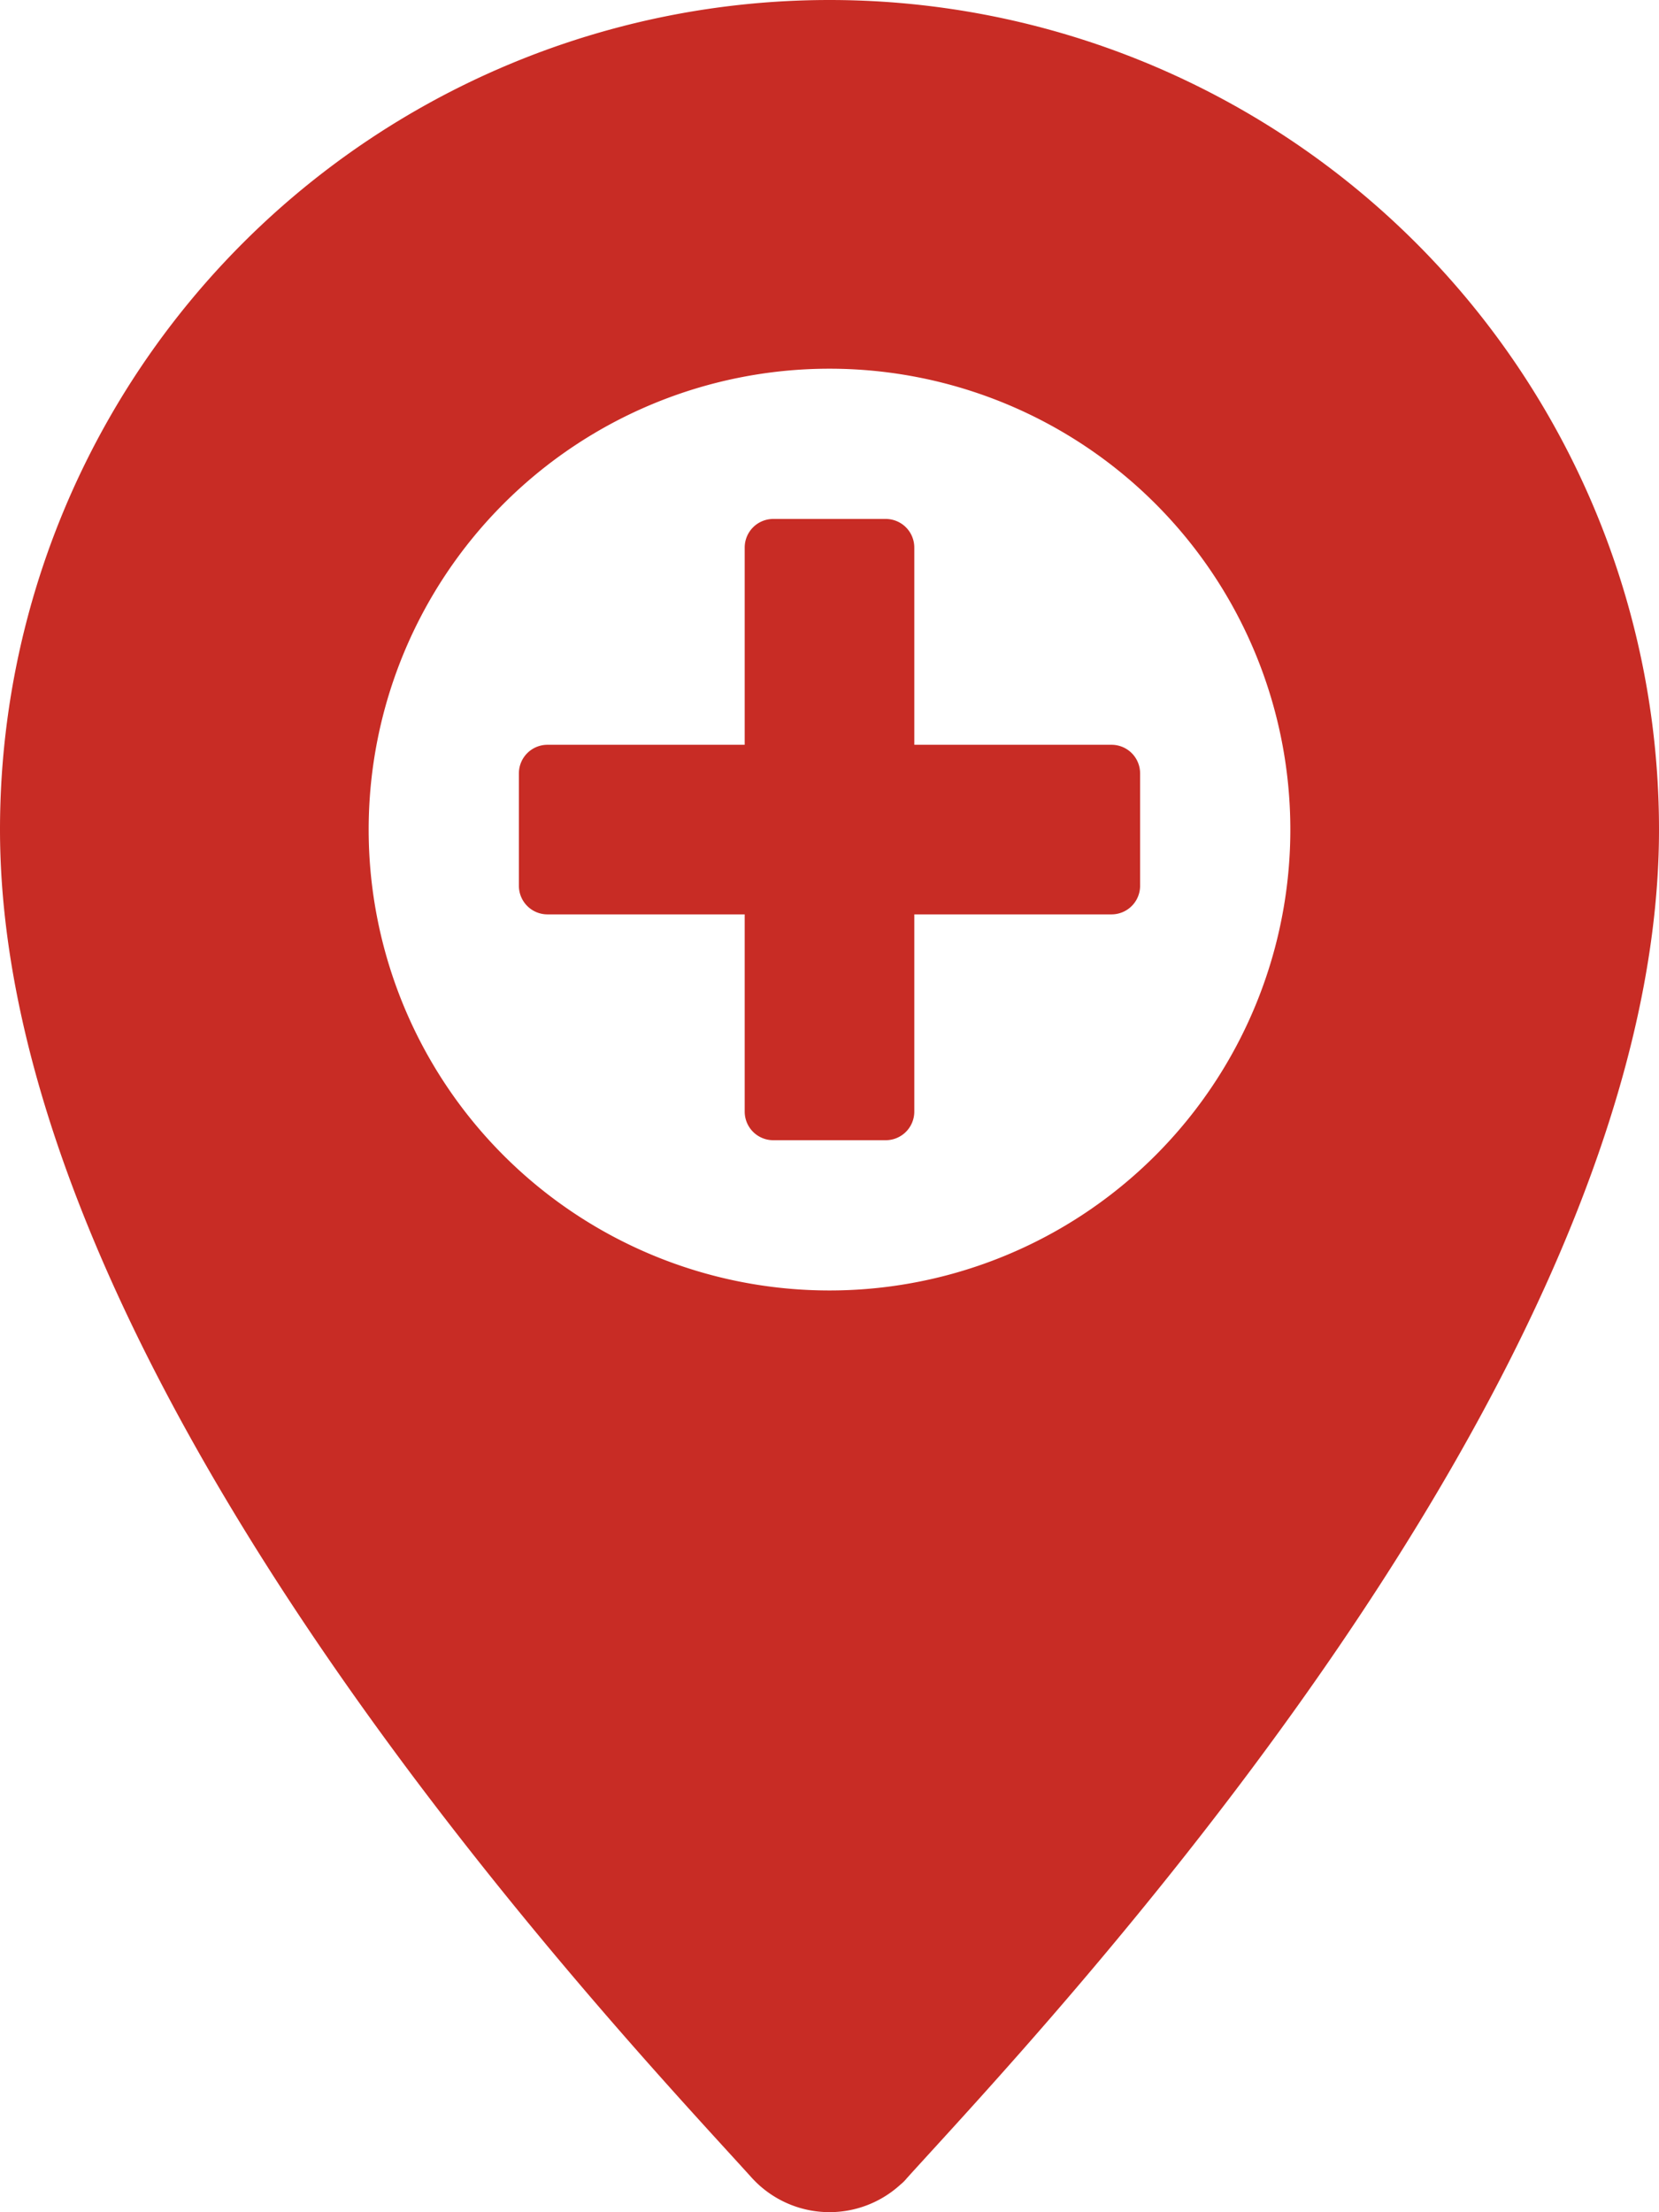 <svg xmlns="http://www.w3.org/2000/svg" viewBox="0 0 18 24"><defs><style>.cls-1{fill:#c82c25;}</style></defs><g id="Layer_2" data-name="Layer 2"><g id="glyphicons-basic"><path id="map-marker" class="cls-1" d="M9,0A9,9,0,0,0,0,9H0c0,6,6.76,13.08,8.16,14.63a1.14,1.14,0,0,0,1.61.07.46.46,0,0,0,.07-.07C11.24,22.08,18,15,18,9A9,9,0,0,0,9,0ZM9,14a5,5,0,1,1,5-5A5,5,0,0,1,9,14Z"/><path id="plus" class="cls-1" d="M12.37,8.39V9.61a.31.31,0,0,1-.31.31H9.92v2.14a.31.31,0,0,1-.31.31H8.39a.31.31,0,0,1-.31-.31V9.92H5.94a.31.31,0,0,1-.31-.31V8.39a.31.31,0,0,1,.31-.31H8.08V5.94a.31.31,0,0,1,.31-.31H9.61a.31.31,0,0,1,.31.31V8.08h2.14A.31.31,0,0,1,12.37,8.39Z"/></g></g></svg>